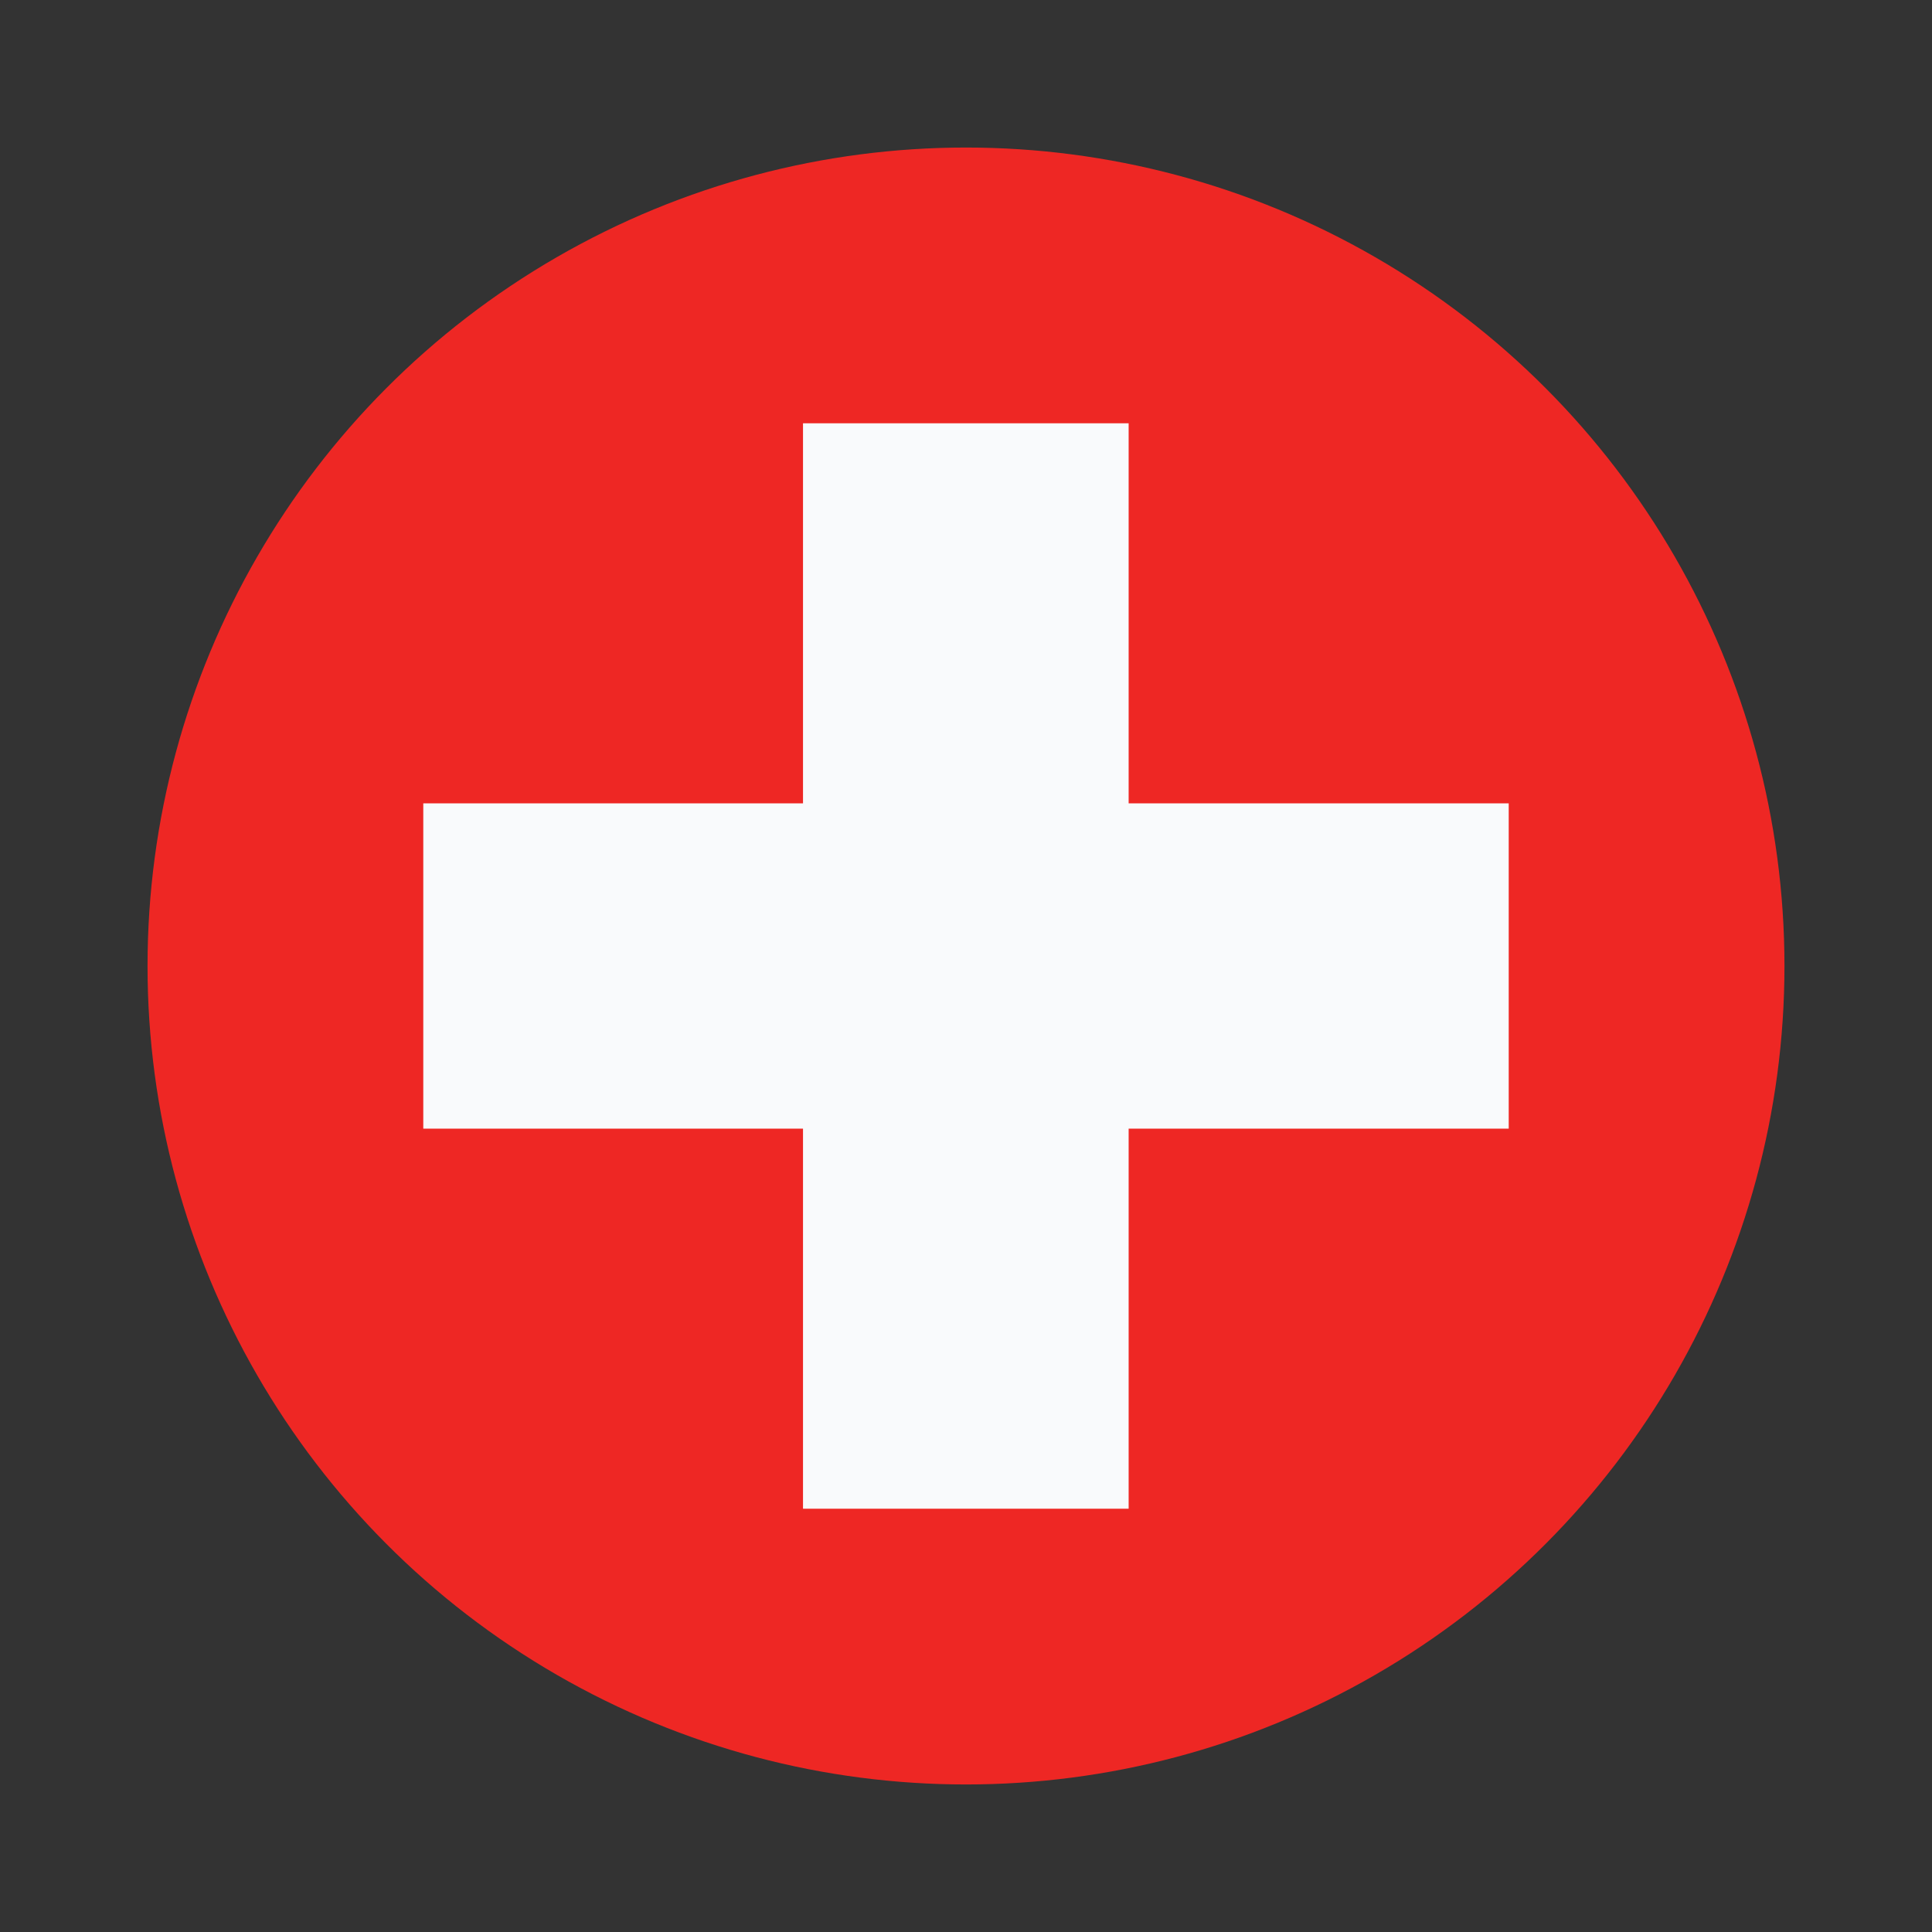 <svg xmlns="http://www.w3.org/2000/svg" viewBox="0 0 55 55"><rect x="0" y="0" width="55" height="55" fill="#333333" stroke="none"/><clipPath id="a"><circle cx="27.5" cy="27.5" r="23.3" fill="none"/></clipPath><g clip-path="url(#a)"><path fill="#ee2724" d="M4.18 4.18h46.64v46.64H4.18V4.18z"/><path fill="#f9fafc" d="M22.86 12.05h9.27v10.82h10.82v9.26H32.13v10.82h-9.27V32.13H12.05v-9.26h10.81V12.05z"/></g></svg>